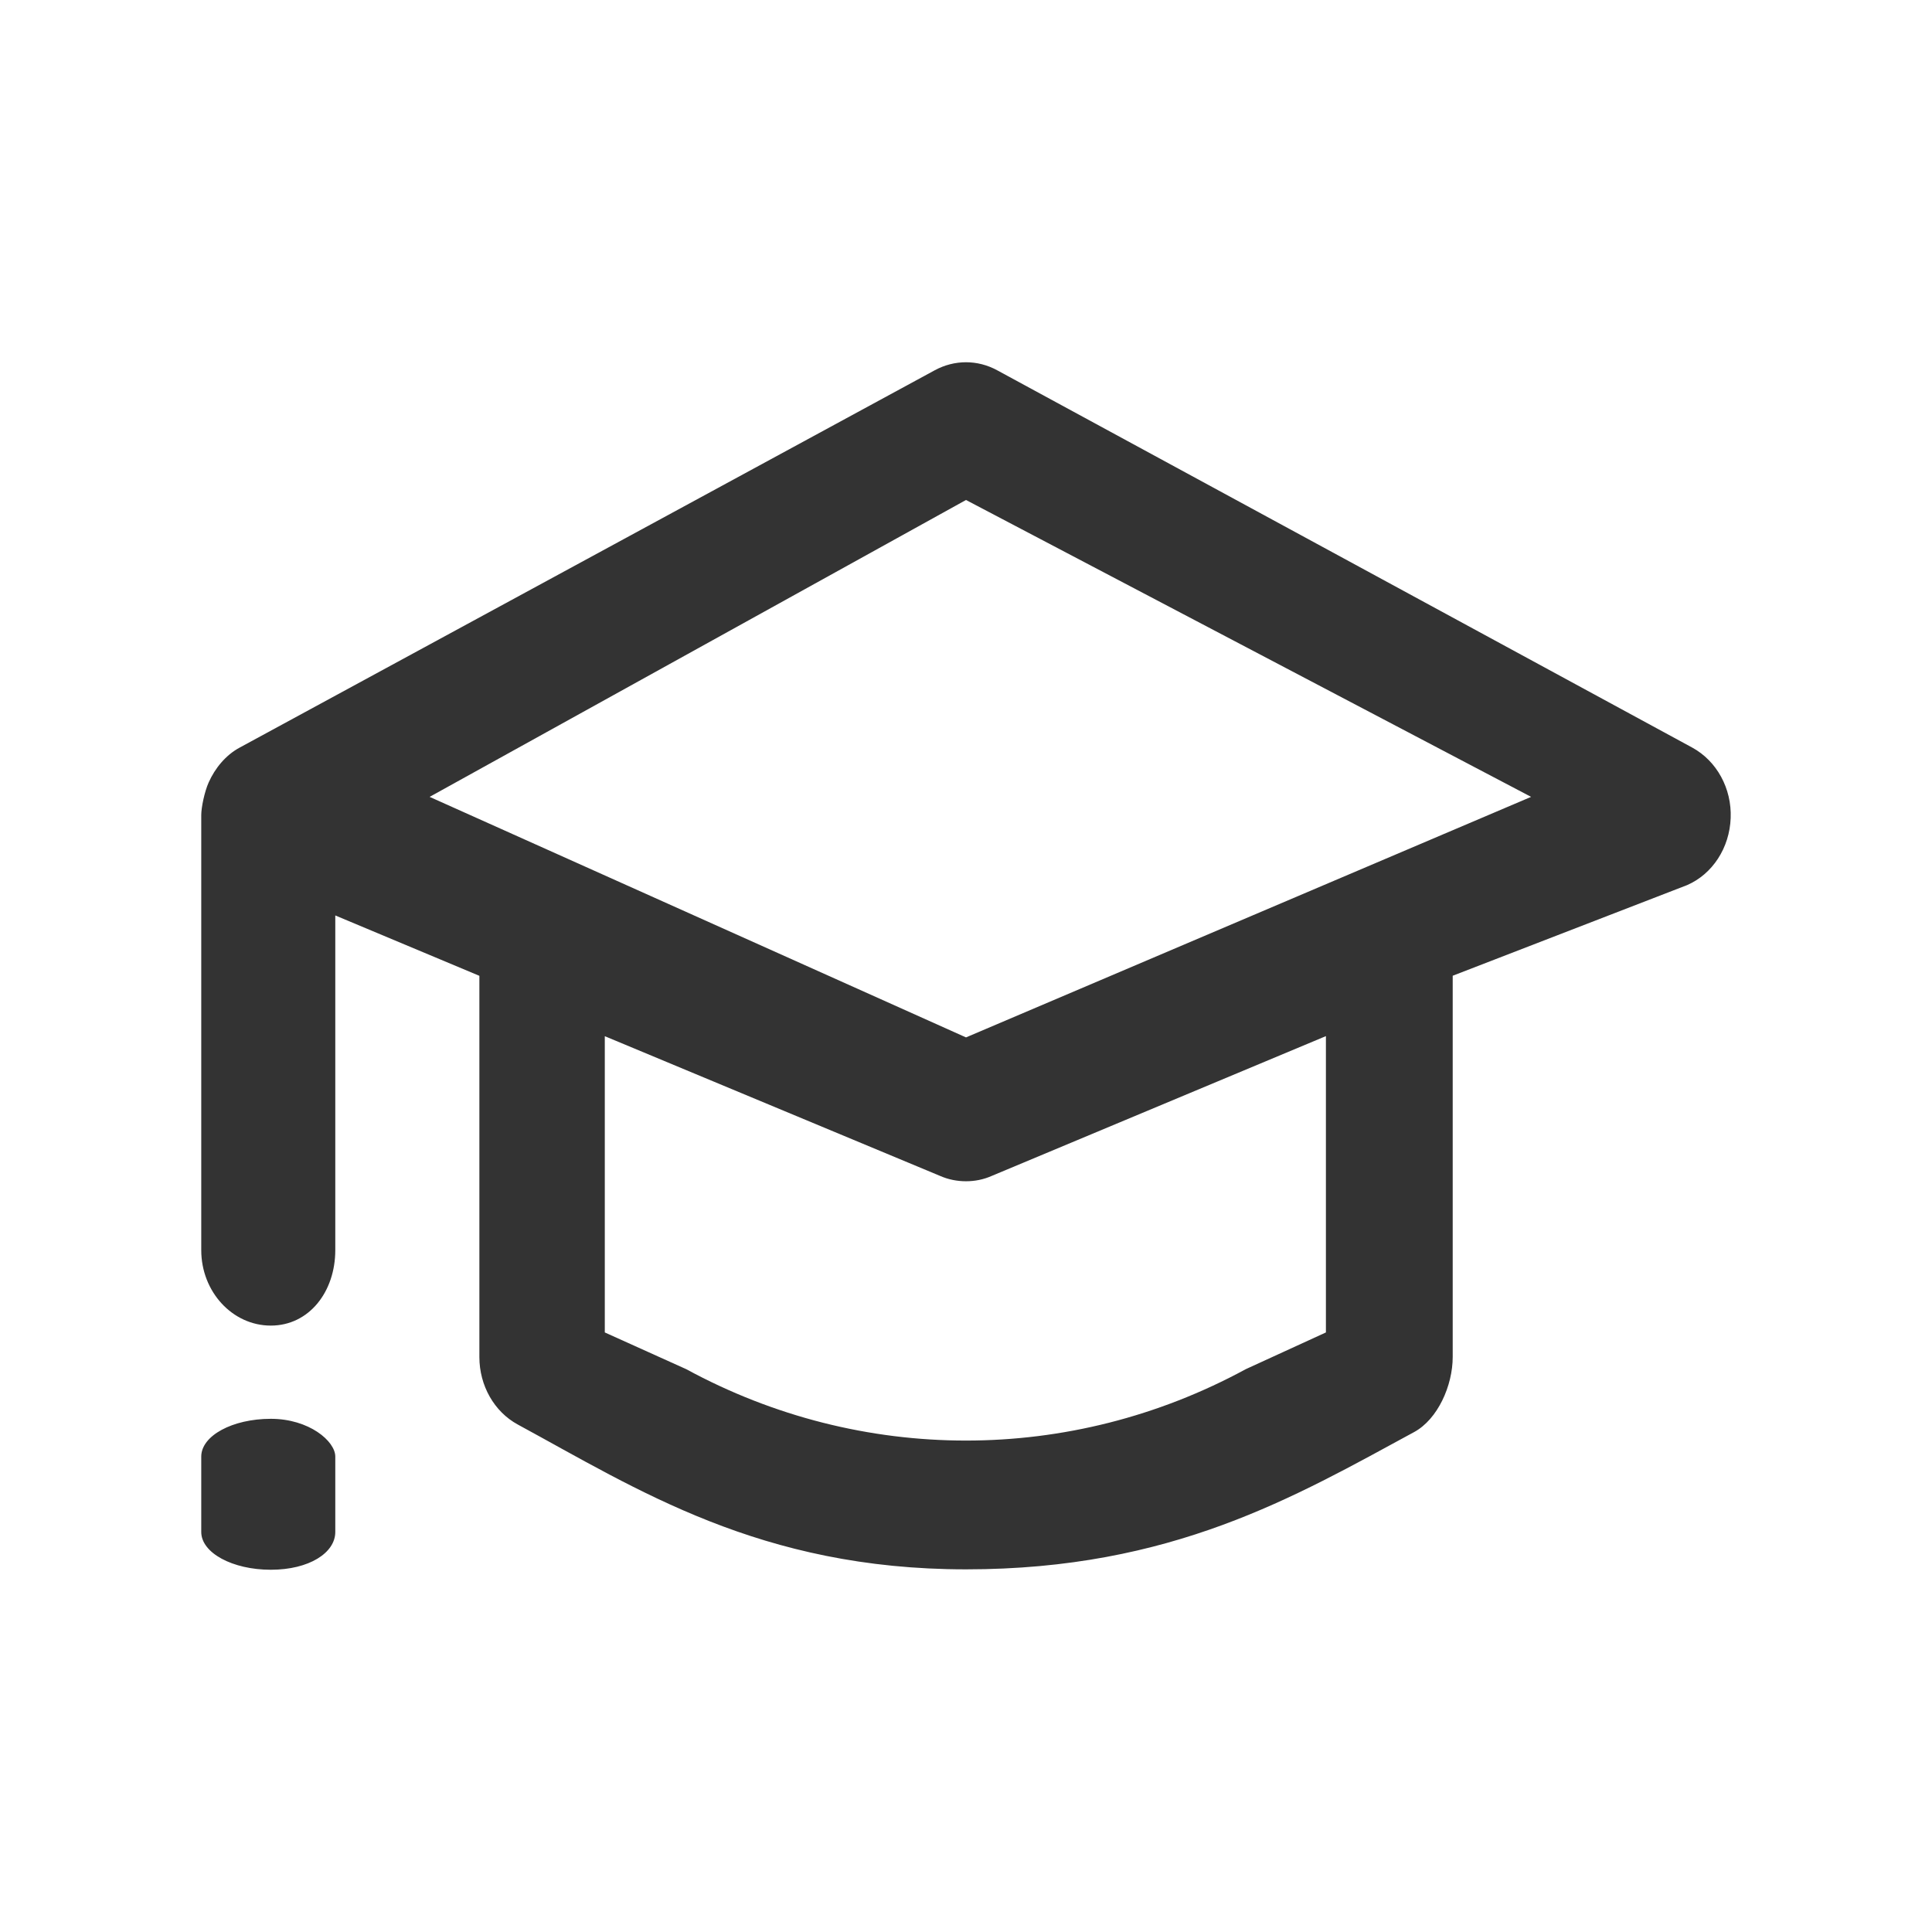 <?xml version="1.0" encoding="UTF-8"?>
<svg width="24px" height="24px" viewBox="0 0 24 24" version="1.1" xmlns="http://www.w3.org/2000/svg" xmlns:xlink="http://www.w3.org/1999/xlink">
    <title>icon / icon-school-mini</title>
    <g id="icon-/-icon-school-mini" stroke="none" stroke-width="1" fill="none" fill-rule="evenodd">
        <path d="M21.022,9.287 L12.386,4.599 C12.143,4.467 11.857,4.467 11.613,4.599 L2.977,9.287 C2.804,9.38 2.671,9.543 2.592,9.72 C2.541,9.834 2.5,10.029 2.5,10.125 L2.5,15.53 C2.5,16.046 2.887,16.467 3.364,16.467 C3.84,16.467 4.165,16.046 4.165,15.53 L4.165,11.372 L5.955,12.122 L5.955,16.858 C5.955,17.212 6.139,17.537 6.432,17.696 C7.917,18.501 9.443,19.495 12,19.495 C14.557,19.495 16.084,18.594 17.568,17.789 C17.861,17.629 18.046,17.212 18.046,16.857 L18.046,12.121 L20.958,10.995 C21.273,10.858 21.485,10.533 21.499,10.163 C21.514,9.795 21.326,9.453 21.022,9.287 Z M16.471,16.552 L15.476,17.008 C13.299,18.191 10.7,18.191 8.524,17.008 L7.513,16.552 L7.513,12.872 L11.679,14.608 C11.782,14.653 11.891,14.674 12,14.674 C12.109,14.674 12.218,14.653 12.321,14.607 L16.471,12.871 L16.471,16.552 Z M3.364,17.625 C3.84,17.625 4.165,17.903 4.165,18.094 L4.165,18.094 L4.165,19.031 C4.165,19.29 3.84,19.5 3.364,19.5 C2.887,19.5 2.5,19.29 2.5,19.031 L2.5,19.031 L2.5,18.094 C2.5,17.835 2.887,17.625 3.364,17.625 Z M12,6.211 L19.02,9.899 L12,12.887 L5.337,9.899 L12,6.211 Z" id="Combined-Shape" fill="#333333" fill-rule="nonzero"></path>
    </g>
</svg>
